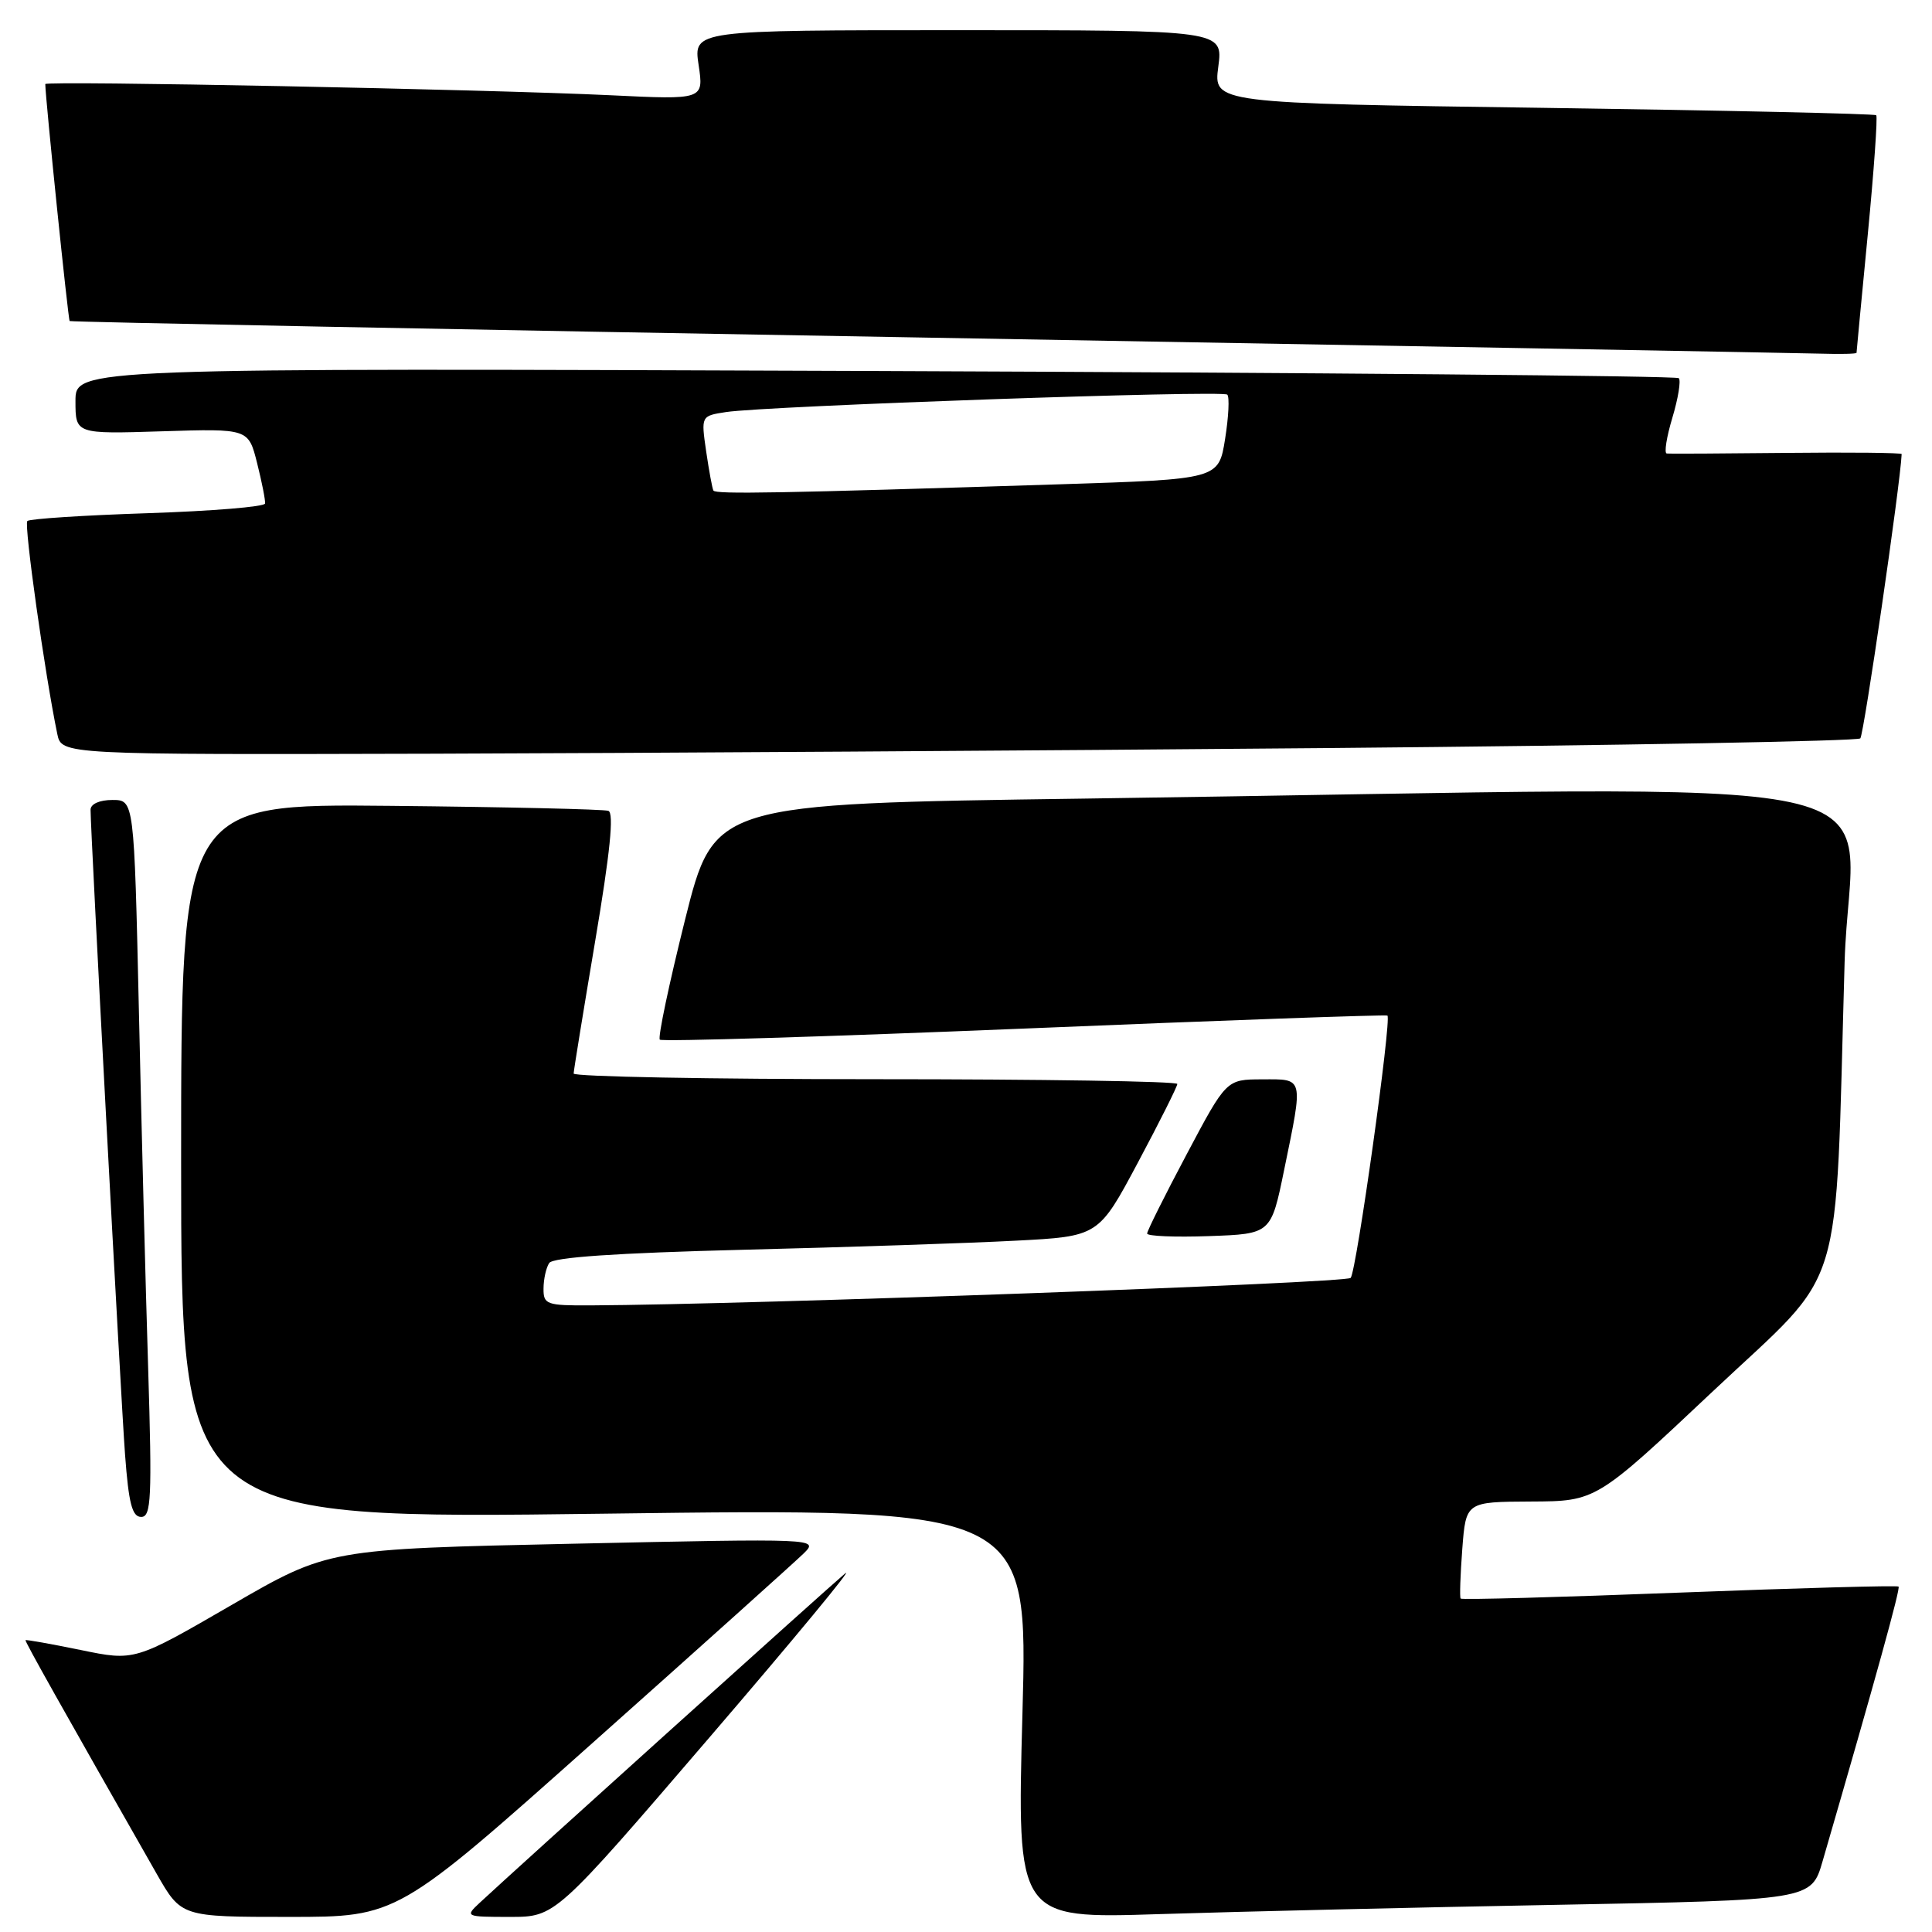<?xml version="1.0" encoding="UTF-8" standalone="no"?>
<!DOCTYPE svg PUBLIC "-//W3C//DTD SVG 1.1//EN" "http://www.w3.org/Graphics/SVG/1.1/DTD/svg11.dtd" >
<svg xmlns="http://www.w3.org/2000/svg" xmlns:xlink="http://www.w3.org/1999/xlink" version="1.1" viewBox="0 0 256 256">
 <g >
 <path fill="currentColor"
d=" M 78.57 230.90 C 92.83 218.20 105.40 206.91 106.50 205.83 C 108.49 203.86 108.38 203.85 76.00 204.55 C 43.50 205.25 43.50 205.25 30.67 212.68 C 17.84 220.11 17.84 220.11 10.68 218.63 C 6.73 217.82 3.45 217.24 3.38 217.33 C 3.27 217.48 8.32 226.47 20.76 248.29 C 24.02 254.00 24.02 254.00 38.33 254.00 C 52.65 254.00 52.65 254.00 78.57 230.90 Z  M 93.98 230.25 C 105.20 217.19 113.29 207.40 111.97 208.50 C 109.83 210.28 68.53 247.50 63.53 252.16 C 61.60 253.96 61.68 254.00 67.57 254.00 C 73.59 254.00 73.59 254.00 93.98 230.25 Z  M 206.26 252.40 C 240.01 251.77 240.01 251.77 241.50 246.63 C 248.62 222.11 251.83 210.49 251.57 210.23 C 251.40 210.06 238.33 210.42 222.53 211.03 C 206.74 211.64 193.69 212.00 193.54 211.82 C 193.40 211.64 193.50 208.69 193.76 205.25 C 194.24 199.00 194.24 199.00 202.87 198.96 C 211.50 198.92 211.50 198.92 227.00 184.32 C 244.74 167.62 243.11 172.95 244.42 127.50 C 245.17 101.46 258.04 104.23 143.56 105.82 C 94.62 106.50 94.62 106.50 90.77 121.88 C 88.66 130.34 87.15 137.48 87.43 137.76 C 87.70 138.04 109.43 137.37 135.72 136.29 C 162.00 135.20 183.65 134.43 183.84 134.57 C 184.42 135.03 179.74 168.46 178.97 169.33 C 178.37 170.01 99.34 172.87 78.25 172.97 C 72.42 173.00 72.00 172.85 72.02 170.75 C 72.02 169.51 72.36 167.99 72.77 167.36 C 73.26 166.60 81.58 166.03 98.50 165.60 C 112.25 165.26 128.46 164.72 134.53 164.40 C 145.56 163.83 145.56 163.83 150.78 154.04 C 153.65 148.66 156.00 143.97 156.00 143.63 C 156.00 143.28 138.00 143.00 116.00 143.00 C 94.00 143.00 76.01 142.66 76.01 142.25 C 76.02 141.84 77.31 133.92 78.87 124.66 C 80.84 112.99 81.38 107.71 80.61 107.44 C 80.00 107.23 67.01 106.93 51.75 106.78 C 24.00 106.50 24.00 106.50 24.00 153.90 C 24.00 201.30 24.00 201.30 80.11 200.57 C 136.22 199.84 136.22 199.84 135.48 227.04 C 134.74 254.24 134.74 254.24 153.62 253.63 C 164.00 253.30 187.69 252.74 206.26 252.40 Z  M 19.63 181.25 C 19.29 170.39 18.74 149.01 18.40 133.75 C 17.77 106.00 17.77 106.00 14.89 106.00 C 13.19 106.00 12.00 106.53 12.00 107.30 C 12.00 110.23 16.00 185.13 16.57 192.75 C 17.05 199.21 17.51 201.00 18.71 201.00 C 20.04 201.00 20.16 198.55 19.63 181.25 Z  M 170.16 155.00 C 172.71 142.59 172.81 143.00 167.25 143.02 C 162.50 143.03 162.50 143.03 157.25 152.93 C 154.36 158.37 152.00 163.10 152.00 163.45 C 152.00 163.80 155.69 163.95 160.21 163.79 C 168.42 163.50 168.42 163.50 170.16 155.00 Z  M 176.17 99.12 C 214.49 98.78 246.13 98.20 246.50 97.84 C 246.97 97.37 251.80 64.20 251.98 60.17 C 251.99 59.99 245.14 59.92 236.75 60.01 C 228.36 60.10 221.21 60.14 220.85 60.09 C 220.49 60.04 220.83 57.90 221.60 55.34 C 222.37 52.77 222.75 50.42 222.45 50.11 C 222.14 49.80 174.21 49.38 115.94 49.16 C 10.00 48.76 10.00 48.76 10.00 53.14 C 10.00 57.51 10.00 57.51 21.46 57.15 C 32.92 56.79 32.92 56.79 34.07 61.37 C 34.70 63.88 35.18 66.29 35.12 66.72 C 35.06 67.15 28.07 67.72 19.59 68.00 C 11.10 68.28 3.92 68.74 3.62 69.04 C 3.16 69.51 5.94 89.30 7.59 97.25 C 8.16 100.00 8.16 100.00 57.33 99.87 C 84.37 99.79 137.85 99.46 176.17 99.12 Z  M 246.00 46.75 C 246.00 46.61 246.67 39.56 247.49 31.07 C 248.31 22.58 248.81 15.47 248.61 15.27 C 248.40 15.07 228.56 14.63 204.51 14.29 C 160.79 13.68 160.79 13.68 161.43 8.84 C 162.07 4.00 162.07 4.00 126.97 4.00 C 91.88 4.00 91.88 4.00 92.57 8.61 C 93.26 13.22 93.26 13.22 80.88 12.62 C 64.54 11.84 6.00 10.68 6.00 11.14 C 6.02 13.06 9.03 42.36 9.23 42.54 C 9.38 42.67 60.57 43.66 123.00 44.74 C 185.43 45.83 238.64 46.78 241.25 46.86 C 243.86 46.94 246.00 46.89 246.00 46.75 Z  M 94.53 65.00 C 94.38 64.73 93.95 62.39 93.57 59.81 C 92.89 55.11 92.89 55.11 96.20 54.60 C 101.52 53.79 162.01 51.68 162.62 52.29 C 162.93 52.59 162.80 55.24 162.33 58.17 C 161.48 63.50 161.48 63.50 140.49 64.17 C 103.12 65.36 94.82 65.51 94.53 65.00 Z "/>
</g>
</svg>